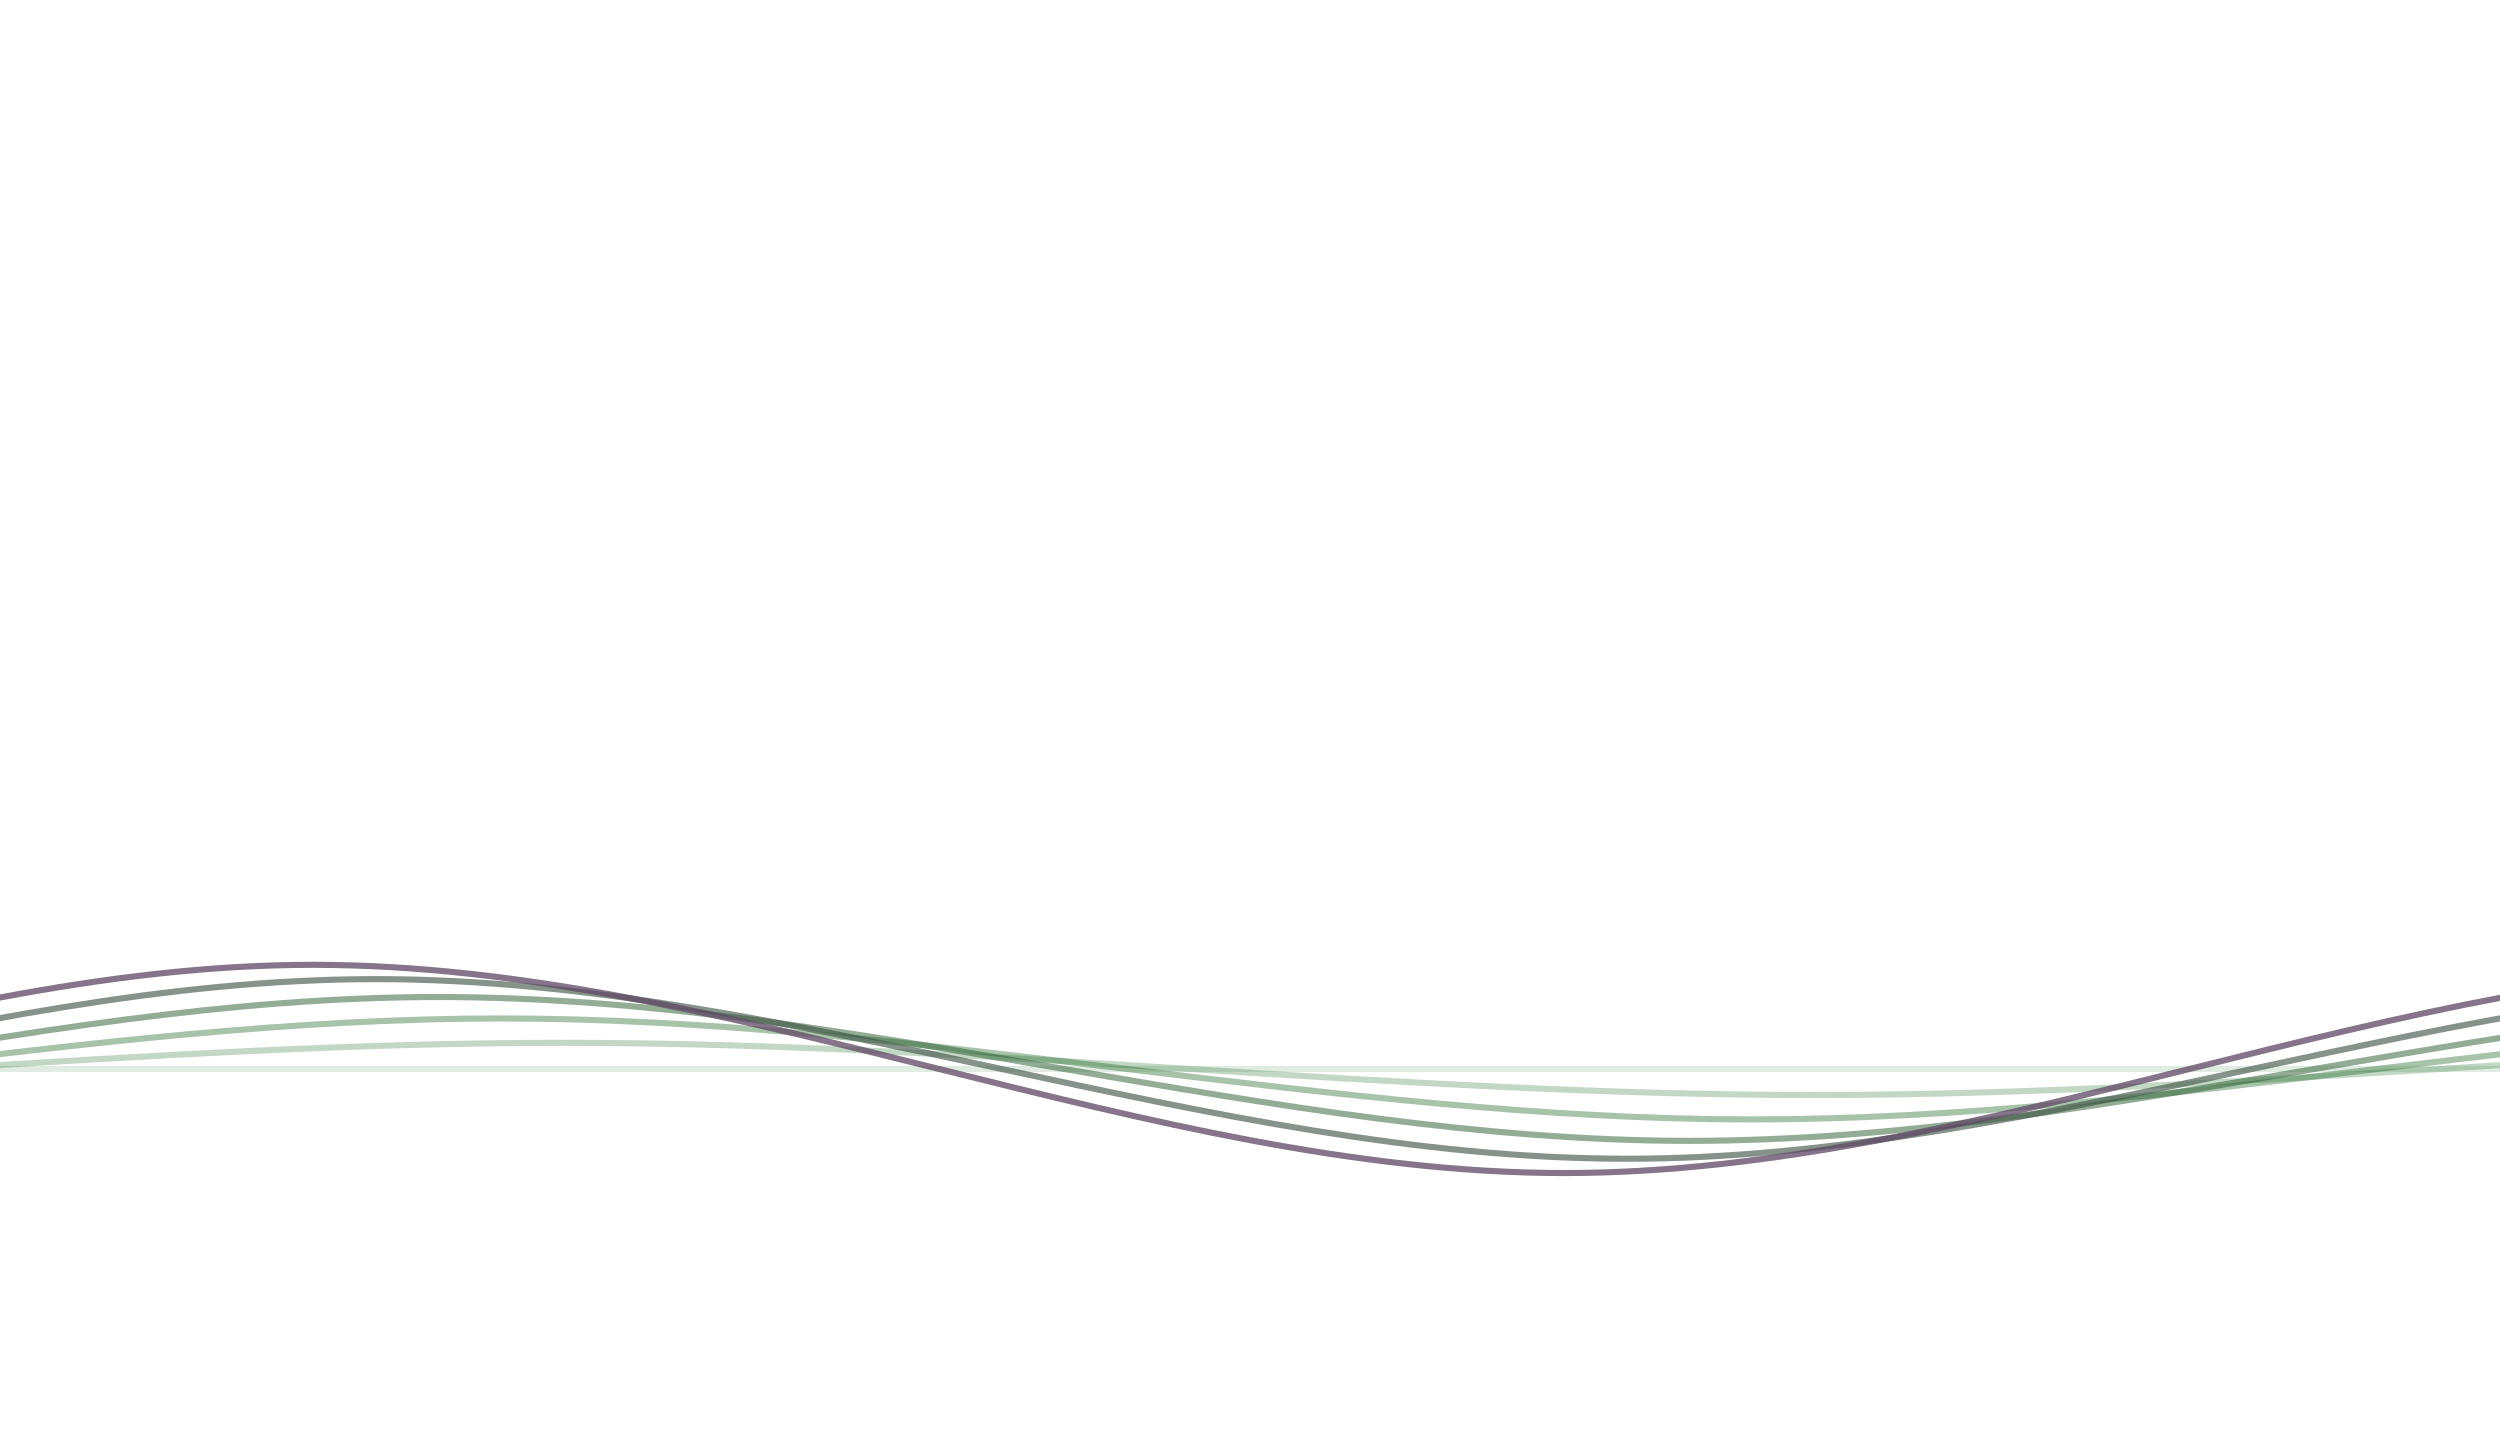 <svg xmlns="http://www.w3.org/2000/svg" viewBox="0 0 1429 825" preserveAspectRatio="xMidYMid" width="1429" height="825" xmlns:xlink="http://www.w3.org/1999/xlink" style="shape-rendering:auto;display:block;background-position-x:0%;background-position-y:0%;background-size:auto;background-origin:padding-box;background-clip:border-box;background:scroll rgb(0, 0, 0) none  repeat;width:1429px;height:825px;;animation:none"><g><path d="M 0 535.5 C 238 535.5 477 686.5 715 686.5 C 953 686.5 1192 535.5 1430 535.5 C 1668 535.5 1907 686.5 2145 686.5 C 2383 686.5 2622 535.5 2860 535.5" fill="none" stroke="rgb(62, 38, 211)" stroke-opacity="0" stroke-width="3.5" transform="matrix(1,0,0,1,0,0)" style="fill:none;stroke:rgb(62, 38, 211);transform:matrix(1, 0, 0, 1, 0, 0);;animation:none"></path>
<path d="M 0 536.027 C 238 536.027 477 685.973 715 685.973 C 953 685.973 1192 536.027 1430 536.027 C 1668 536.027 1907 685.973 2145 685.973 C 2383 685.973 2622 536.027 2860 536.027" fill="none" stroke="rgb(61, 39, 208)" stroke-opacity="0" stroke-width="3.5" transform="matrix(1,0,0,1,-35.725,0)" style="fill:none;stroke:rgb(61, 39, 208);transform:matrix(1, 0, 0, 1, -35.725, 0);;animation:none"></path>
<path d="M 0 537.708 C 238 537.708 477 684.292 715 684.292 C 953 684.292 1192 537.708 1430 537.708 C 1668 537.708 1907 684.292 2145 684.292 C 2383 684.292 2622 537.708 2860 537.708" fill="none" stroke="rgb(59, 42, 199)" stroke-opacity="0" stroke-width="3.5" transform="matrix(1,0,0,1,-71.45,0)" style="fill:none;stroke:rgb(59, 42, 199);transform:matrix(1, 0, 0, 1, -71.45, 0);;animation:none"></path>
<path d="M 0 540.714 C 238 540.714 477 681.286 715 681.286 C 953 681.286 1192 540.714 1430 540.714 C 1668 540.714 1907 681.286 2145 681.286 C 2383 681.286 2622 540.714 2860 540.714" fill="none" stroke="rgb(54, 48, 180)" stroke-opacity="0" stroke-width="3.5" transform="matrix(1,0,0,1,-107.175,0)" style="fill:none;stroke:rgb(54, 48, 180);transform:matrix(1, 0, 0, 1, -107.175, 0);;animation:none"></path>
<path d="M 0 545.239 C 238 545.239 477 676.761 715 676.761 C 953 676.761 1192 545.239 1430 545.239 C 1668 545.239 1907 676.761 2145 676.761 C 2383 676.761 2622 545.239 2860 545.239" fill="none" stroke="rgb(46, 57, 152)" stroke-opacity="0" stroke-width="3.5" transform="matrix(1,0,0,1,-142.9,0)" style="fill:none;stroke:rgb(46, 57, 152);transform:matrix(1, 0, 0, 1, -142.9, 0);;animation:none"></path>
<path d="M 0 551.49 C 238 551.49 477 670.51 715 670.51 C 953 670.51 1192 551.49 1430 551.49 C 1668 551.49 1907 670.51 2145 670.51 C 2383 670.51 2622 551.49 2860 551.49" fill="none" stroke="rgb(37, 69, 116)" stroke-opacity="0" stroke-width="3.5" transform="matrix(1,0,0,1,-178.625,0)" style="fill:none;stroke:rgb(37, 69, 116);transform:matrix(1, 0, 0, 1, -178.625, 0);;animation:none"></path>
<path d="M 0 559.664 C 238 559.664 477 662.336 715 662.336 C 953 662.336 1192 559.664 1430 559.664 C 1668 559.664 1907 662.336 2145 662.336 C 2383 662.336 2622 559.664 2860 559.664" fill="none" stroke="rgb(27, 82, 79)" stroke-opacity="0" stroke-width="3.5" transform="matrix(1,0,0,1,-214.35,0)" style="fill:none;stroke:rgb(27, 82, 79);transform:matrix(1, 0, 0, 1, -214.35, 0);;animation:none"></path>
<path d="M 0 569.892 C 238 569.892 477 652.108 715 652.108 C 953 652.108 1192 569.892 1430 569.892 C 1668 569.892 1907 652.108 2145 652.108 C 2383 652.108 2622 569.892 2860 569.892" fill="none" stroke="rgb(19, 91, 51)" stroke-opacity="0" stroke-width="3.5" transform="matrix(1,0,0,1,-250.075,0)" style="fill:none;stroke:rgb(19, 91, 51);transform:matrix(1, 0, 0, 1, -250.075, 0);;animation:none"></path>
<path d="M 0 582.139 C 238 582.139 477 639.861 715 639.861 C 953 639.861 1192 582.139 1430 582.139 C 1668 582.139 1907 639.861 2145 639.861 C 2383 639.861 2622 582.139 2860 582.139" fill="none" stroke="rgb(14, 97, 32)" stroke-opacity="0" stroke-width="3.5" transform="matrix(1,0,0,1,-285.8,0)" style="fill:none;stroke:rgb(14, 97, 32);transform:matrix(1, 0, 0, 1, -285.8, 0);;animation:none"></path>
<path d="M 0 596.076 C 238 596.076 477 625.924 715 625.924 C 953 625.924 1192 596.076 1430 596.076 C 1668 596.076 1907 625.924 2145 625.924 C 2383 625.924 2622 596.076 2860 596.076" fill="none" stroke="rgb(12, 100, 23)" stroke-opacity="0" stroke-width="3.5" transform="matrix(1,0,0,1,-321.525,0)" style="fill:none;stroke:rgb(12, 100, 23);transform:matrix(1, 0, 0, 1, -321.525, 0);;animation:none"></path>
<path d="M 0 611 C 238 611 477 611 715 611 C 953 611 1192 611 1430 611 C 1668 611 1907 611 2145 611 C 2383 611 2622 611 2860 611" fill="none" stroke="rgb(11, 101, 20)" stroke-opacity="0.125" stroke-width="3.5" transform="matrix(1,0,0,1,-357.25,0)" style="fill:none;stroke:rgb(11, 101, 20);transform:matrix(1, 0, 0, 1, -357.25, 0);;animation:none"></path>
<path d="M 0 625.924 C 238 625.924 477 596.076 715 596.076 C 953 596.076 1192 625.924 1430 625.924 C 1668 625.924 1907 596.076 2145 596.076 C 2383 596.076 2622 625.924 2860 625.924" fill="none" stroke="rgb(13, 100, 22)" stroke-opacity="0.25" stroke-width="3.5" transform="matrix(1,0,0,1,-392.975,0)" style="fill:none;stroke:rgb(13, 100, 22);transform:matrix(1, 0, 0, 1, -392.975, 0);;animation:none"></path>
<path d="M 0 639.861 C 238 639.861 477 582.139 715 582.139 C 953 582.139 1192 639.861 1430 639.861 C 1668 639.861 1907 582.139 2145 582.139 C 2383 582.139 2622 639.861 2860 639.861" fill="none" stroke="rgb(22, 97, 30)" stroke-opacity="0.375" stroke-width="3.5" transform="matrix(1,0,0,1,-428.7,0)" style="fill:none;stroke:rgb(22, 97, 30);transform:matrix(1, 0, 0, 1, -428.7, 0);;animation:none"></path>
<path d="M 0 652.108 C 238 652.108 477 569.892 715 569.892 C 953 569.892 1192 652.108 1430 652.108 C 1668 652.108 1907 569.892 2145 569.892 C 2383 569.892 2622 652.108 2860 652.108" fill="none" stroke="rgb(38, 91, 45)" stroke-opacity="0.5" stroke-width="3.5" transform="matrix(1,0,0,1,-464.425,0)" style="fill:none;stroke:rgb(38, 91, 45);transform:matrix(1, 0, 0, 1, -464.425, 0);;animation:none"></path>
<path d="M 0 662.336 C 238 662.336 477 559.664 715 559.664 C 953 559.664 1192 662.336 1430 662.336 C 1668 662.336 1907 559.664 2145 559.664 C 2383 559.664 2622 662.336 2860 662.336" fill="none" stroke="rgb(62, 82, 68)" stroke-opacity="0.625" stroke-width="3.5" transform="matrix(1,0,0,1,-500.15,0)" style="fill:none;stroke:rgb(62, 82, 68);transform:matrix(1, 0, 0, 1, -500.15, 0);;animation:none"></path>
<path d="M 0 670.51 C 238 670.51 477 551.49 715 551.49 C 953 551.49 1192 670.51 1430 670.51 C 1668 670.51 1907 551.49 2145 551.49 C 2383 551.49 2622 670.51 2860 670.51" fill="none" stroke="rgb(94, 71, 99)" stroke-opacity="0.75" stroke-width="3.5" transform="matrix(1,0,0,1,-535.875,0)" style="fill:none;stroke:rgb(94, 71, 99);transform:matrix(1, 0, 0, 1, -535.875, 0);;animation:none"></path>
<g></g></g><!-- [ldio] generated by https://loading.io --></svg>